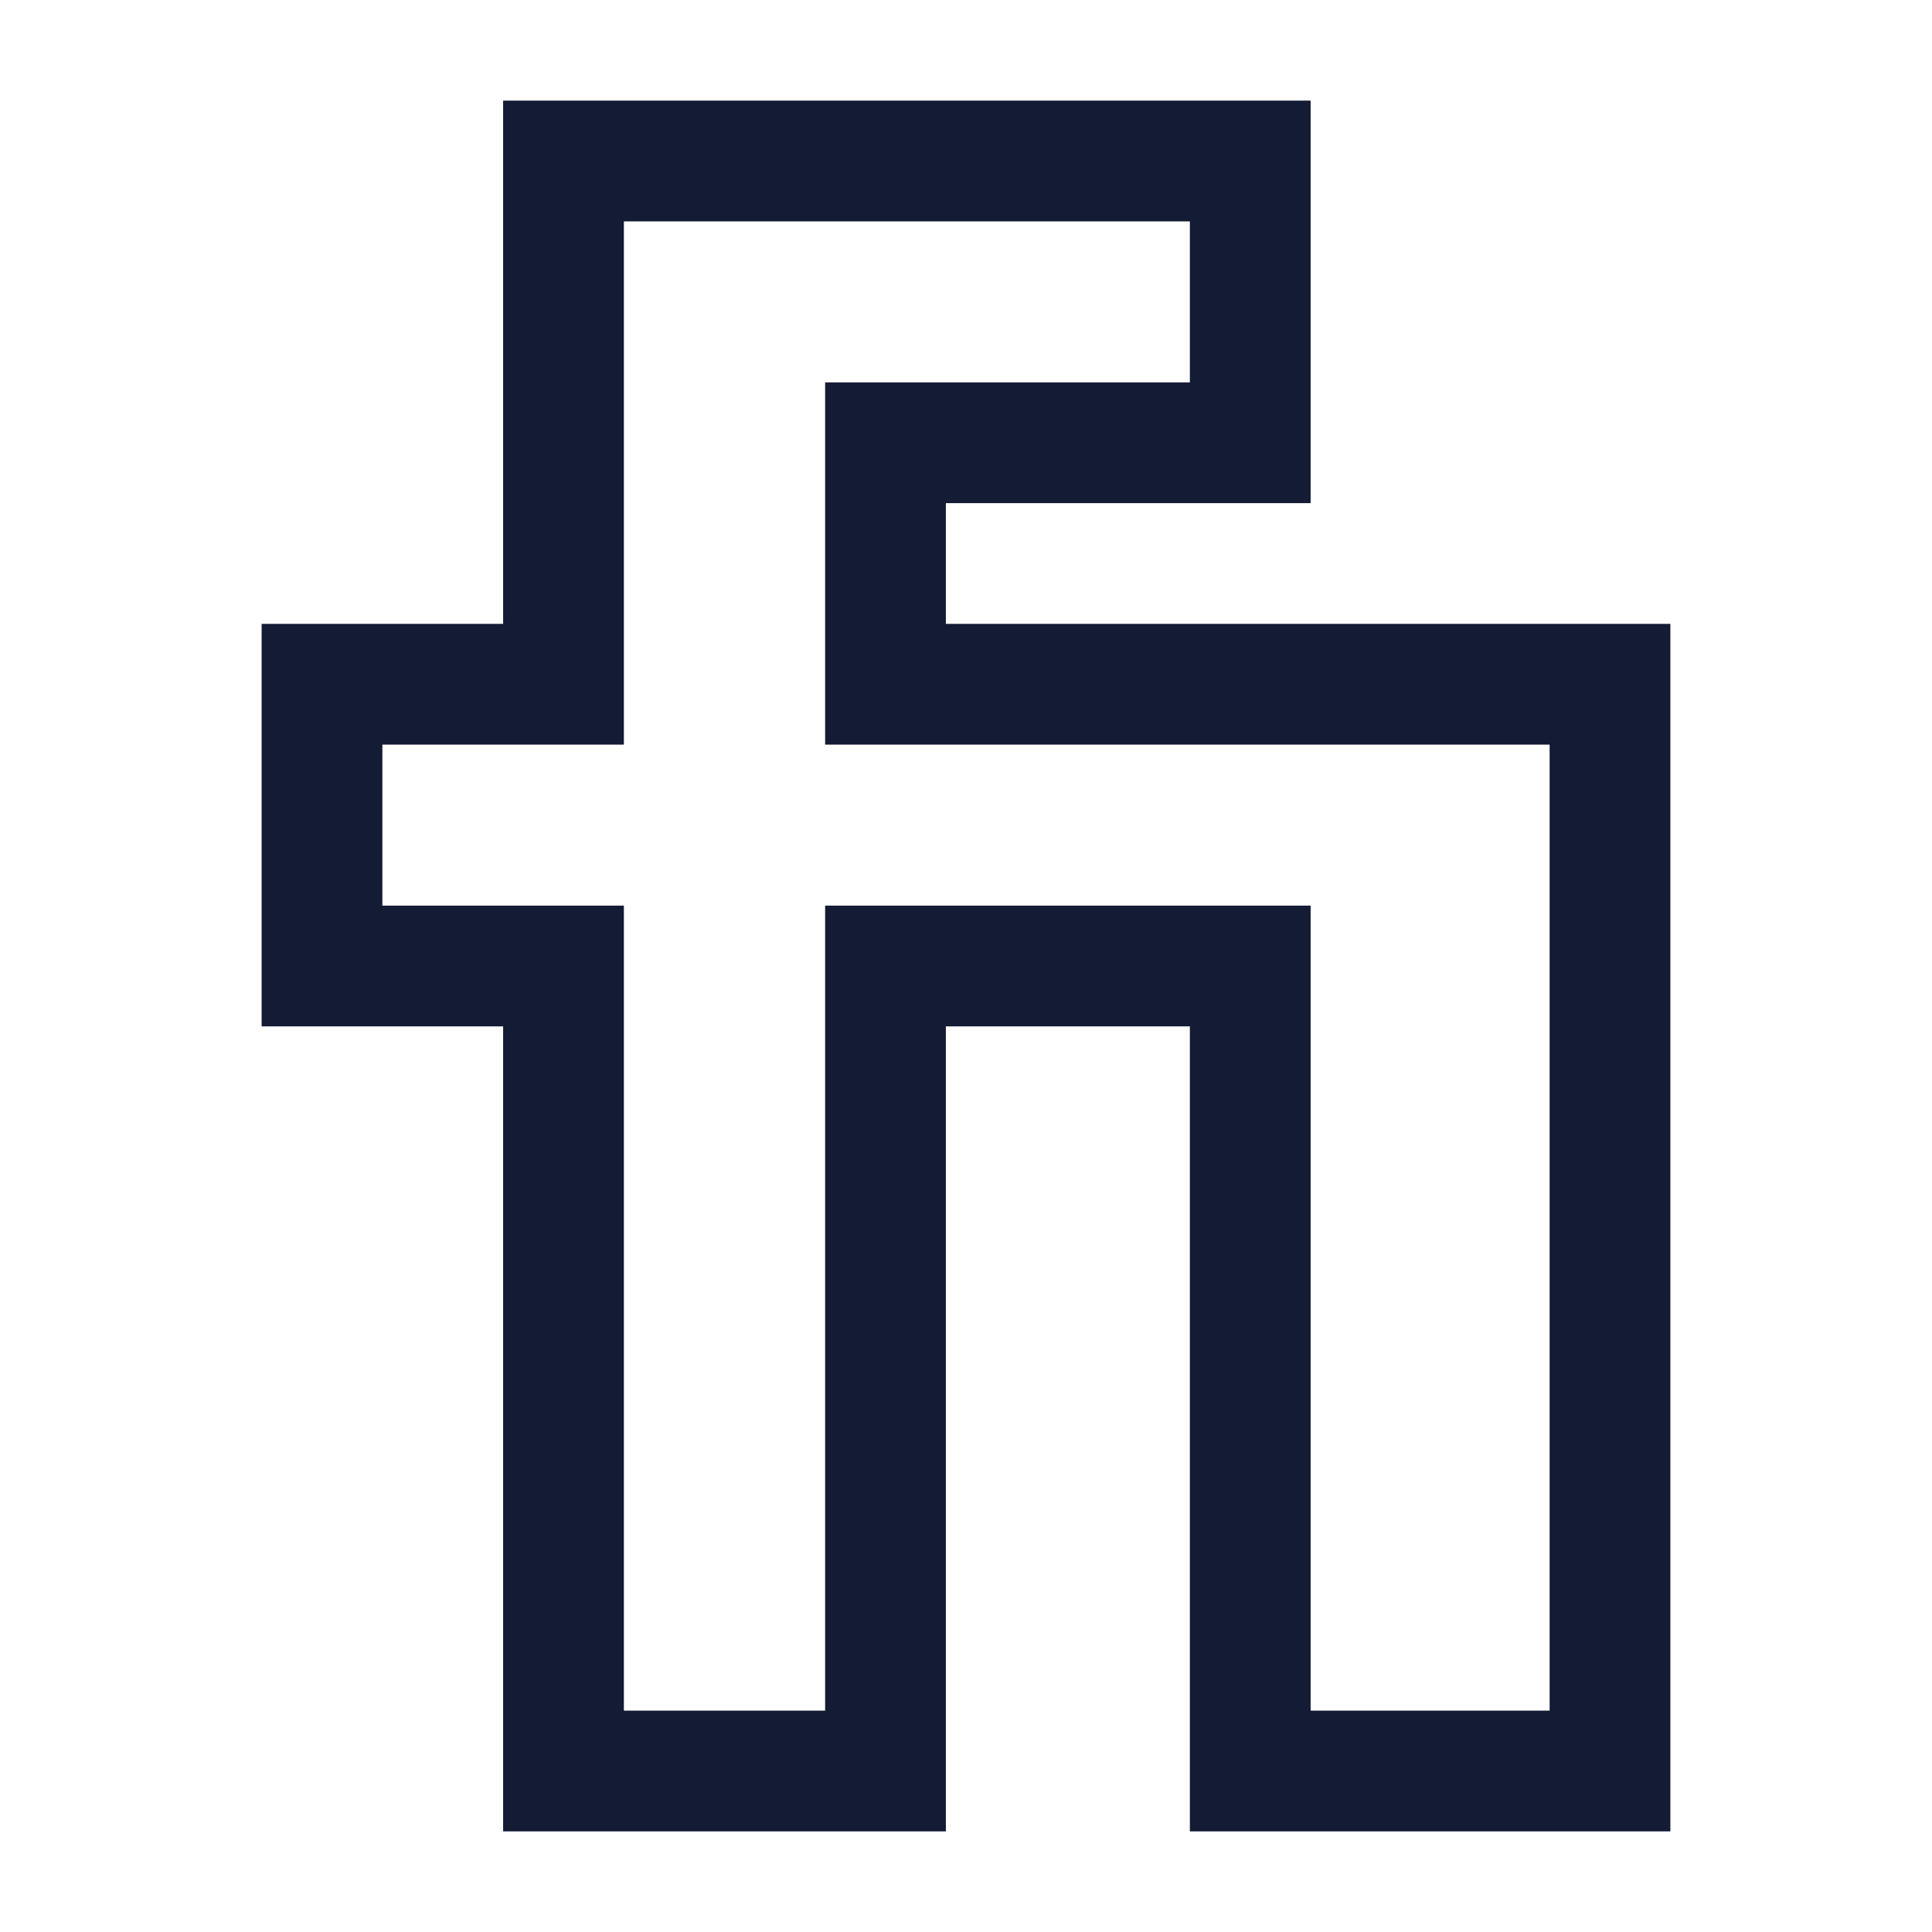 <svg width="24" height="24" viewBox="0 0 24 24" fill="none" xmlns="http://www.w3.org/2000/svg">
<path d="M7 2H15.531V5.5H11V8.5L20 8.5V22H15.531V12H11V22H7V12H4V8.5H7V2Z" stroke="#141B34" stroke-width="1.5" stroke-linecap="round"/>
</svg>
